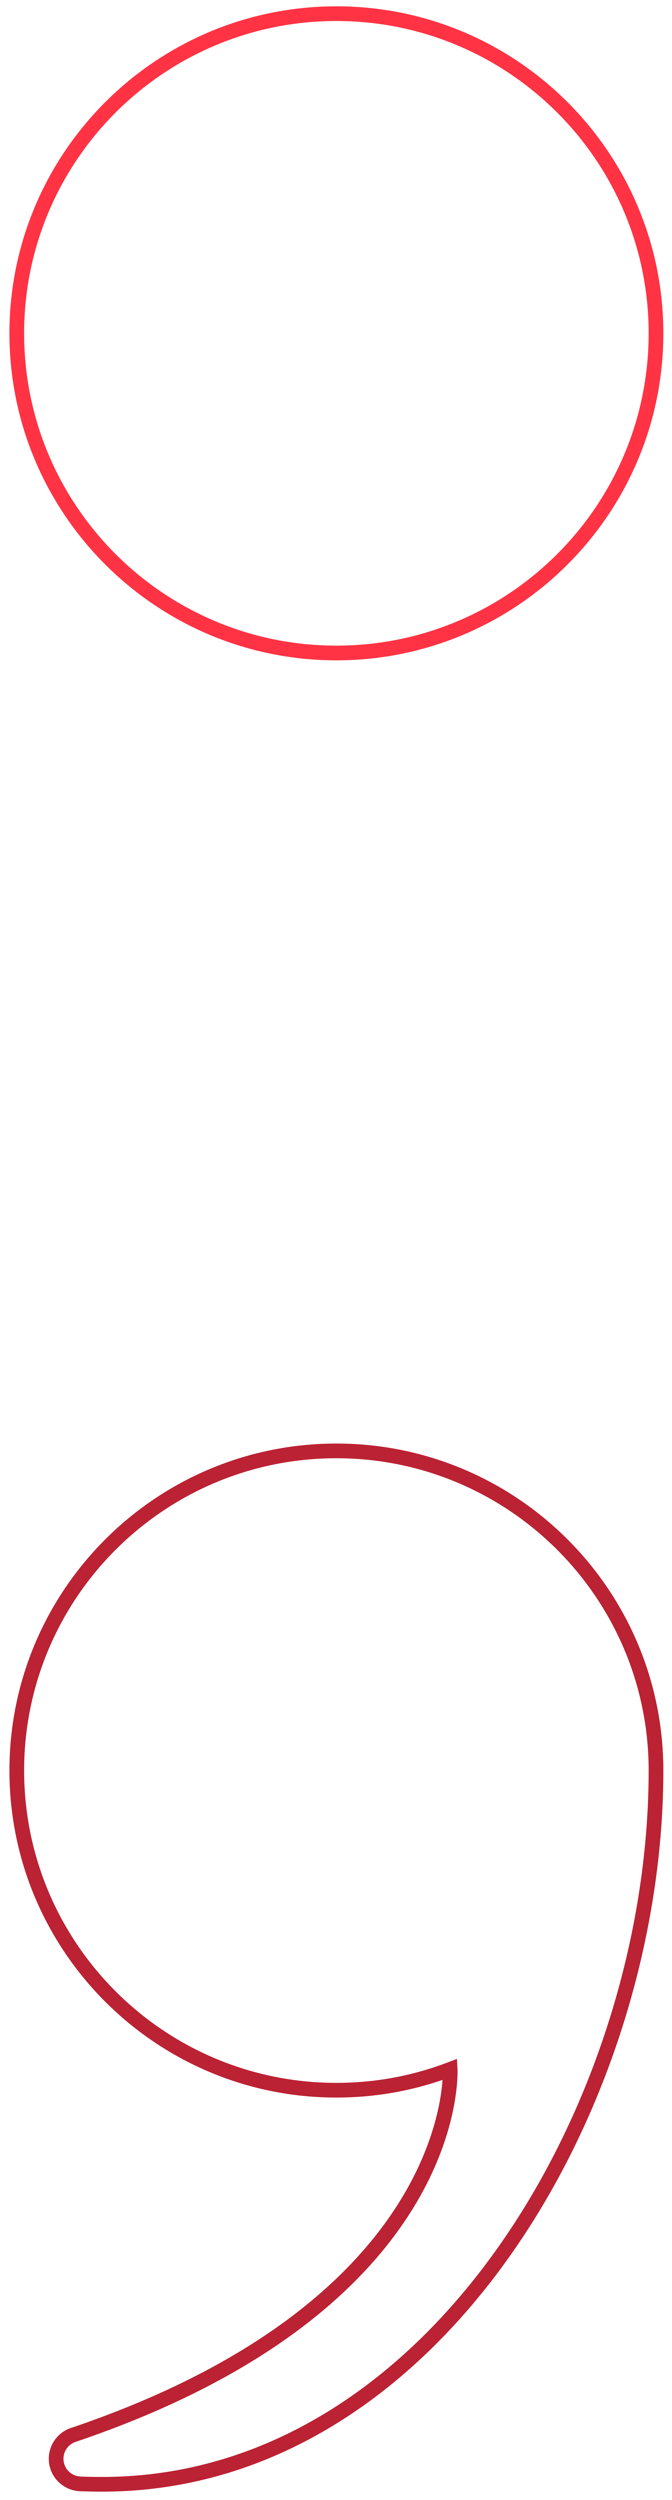 <?xml version="1.0" encoding="UTF-8" standalone="no"?>
<!DOCTYPE svg PUBLIC "-//W3C//DTD SVG 1.1//EN" "http://www.w3.org/Graphics/SVG/1.1/DTD/svg11.dtd">
<svg width="100%" height="100%" viewBox="0 0 496 1845" version="1.1" xmlns="http://www.w3.org/2000/svg" xmlns:xlink="http://www.w3.org/1999/xlink" xml:space="preserve" xmlns:serif="http://www.serif.com/" style="fill-rule:evenodd;clip-rule:evenodd;stroke-linejoin:round;stroke-miterlimit:2;">
    <g transform="matrix(3.715,0,0,3.715,-2309.49,-2635)">
        <path d="M688.5,710.54C652.648,710.54 623.54,739.648 623.54,775.5C623.54,811.352 652.648,840.46 688.5,840.46C724.352,840.46 753.46,811.352 753.46,775.5C753.46,739.648 724.352,710.54 688.5,710.54ZM688.5,713.46C722.741,713.46 750.54,741.259 750.54,775.5C750.54,809.741 722.741,837.54 688.5,837.54C654.259,837.54 626.46,809.741 626.46,775.5C626.46,741.259 654.259,713.46 688.5,713.46Z" style="fill:rgb(255,51,68);"/>
    </g>
    <g transform="matrix(3.715,0,0,3.715,-2309.49,-2635)">
        <path d="M637.584,1204.16C639.049,1204.21 640.521,1204.24 642,1204.24C668.809,1204.24 692.057,1191.96 710.287,1172.89C737.461,1144.47 753.46,1100.96 753.46,1061C753.46,1025.15 724.352,996.04 688.5,996.04C652.648,996.04 623.54,1025.15 623.54,1061C623.54,1096.85 652.648,1125.96 688.5,1125.96C695.88,1125.96 702.973,1124.73 709.587,1122.45C708.95,1131.55 702.235,1169.13 635.68,1191.62L635.671,1191.62C632.737,1192.66 630.96,1195.62 631.431,1198.69C631.902,1201.75 634.486,1204.05 637.584,1204.16L637.584,1204.16ZM637.695,1201.24L637.692,1201.24C635.991,1201.18 634.575,1199.92 634.317,1198.25C634.06,1196.57 635.025,1194.95 636.617,1194.38C715.296,1167.79 712.559,1120.28 712.559,1120.28L712.454,1118.28L710.582,1118.99C703.72,1121.61 696.276,1123.04 688.5,1123.04C654.259,1123.04 626.46,1095.24 626.46,1061C626.46,1026.76 654.259,998.96 688.5,998.96C722.741,998.96 750.54,1026.76 750.54,1061C750.54,1100.24 734.859,1142.97 708.177,1170.88C690.503,1189.36 667.991,1201.32 642,1201.32C640.558,1201.32 639.123,1201.3 637.695,1201.24Z" style="fill:rgb(187,34,51);"/>
    </g>
</svg>
